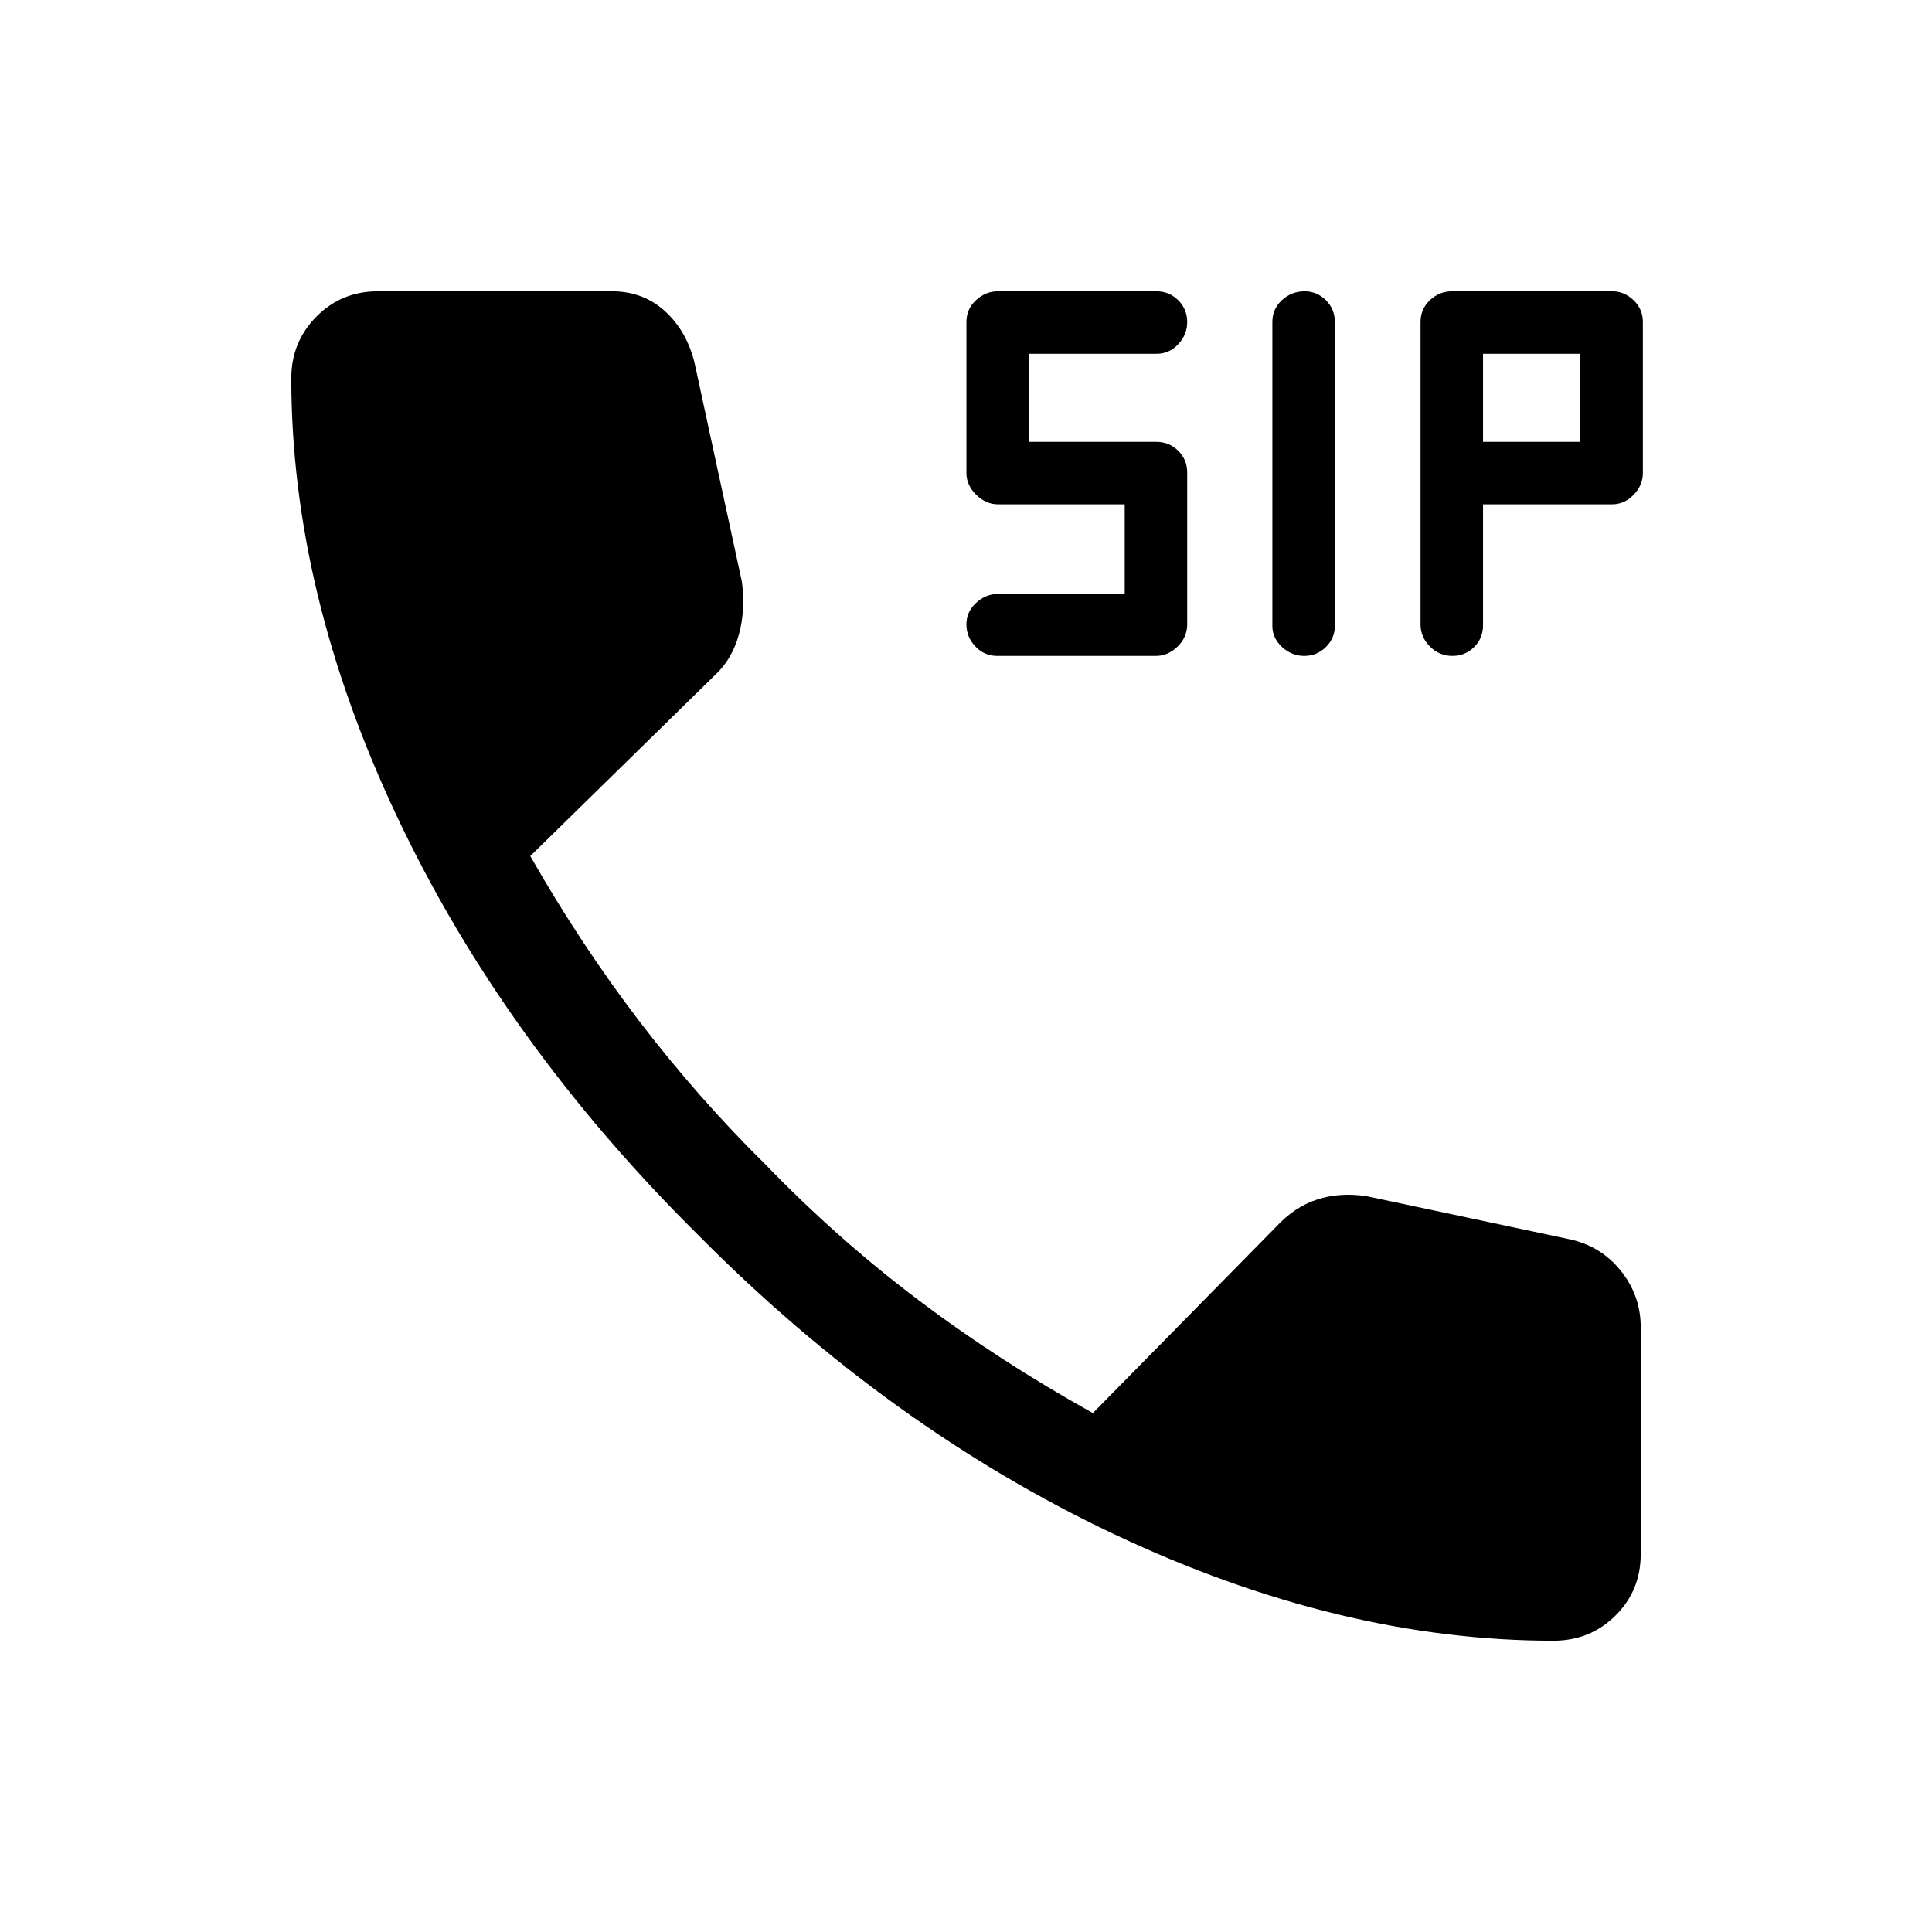 <svg xmlns="http://www.w3.org/2000/svg" height="40" viewBox="0 -960 960 960" width="40"><path d="M771.86-144.74q-106.25 0-218.12-52.86-111.88-52.86-207.26-149.17-96.21-95.47-148.97-206.99-52.77-111.52-52.77-218.29 0-18 12.46-30.6 12.46-12.61 30.56-12.61h116.25q15.48 0 26.29 9.77 10.81 9.77 14.76 25.56l23.59 109.02q1.8 14.19-1.48 26.13-3.27 11.94-11.31 19.65l-92.37 90.51q25.25 44.24 54.4 82.33 29.14 38.09 62.93 71.39 35.42 36.62 75.54 66.89 40.11 30.28 86.69 56.16l90.93-92.43q9.28-10.09 20.63-13.73 11.35-3.63 24.53-1.6l100.27 21.29q15.87 3.27 25.86 15.65t9.99 28.15v112.76q0 18.1-12.57 30.56-12.57 12.46-30.83 12.46Zm-276.4-489.34q-6.32 0-10.79-4.68-4.46-4.69-4.46-11.05 0-6.15 4.78-10.61 4.79-4.45 10.95-4.45h62.92v-44.53h-62.92q-6.08 0-10.91-4.79-4.82-4.78-4.82-10.76V-800q0-6.47 4.78-10.86 4.79-4.4 10.77-4.4h78.9q6.31 0 10.78 4.43t4.47 10.9q0 6.15-4.43 10.94-4.43 4.79-10.89 4.79h-63.33v43.75h63.33q6.38 0 10.85 4.43t4.47 10.81v75.4q0 6.44-4.79 11.09-4.79 4.64-10.76 4.64h-78.9Zm152.63 0q-6.28 0-11.07-4.45-4.79-4.46-4.79-10.41v-151.03q0-6.5 4.76-10.89 4.77-4.4 11.23-4.4 6.15 0 10.61 4.43 4.45 4.43 4.45 10.8V-649q0 6.09-4.45 10.51-4.46 4.41-10.74 4.41Zm73.54 0q-6.45 0-11.11-4.68-4.66-4.69-4.66-10.96v-150.25q0-6.5 4.68-10.89 4.69-4.4 10.97-4.4h79.66q5.92 0 10.54 4.43 4.62 4.43 4.62 10.81v75.05q0 6.07-4.58 10.82t-10.74 4.75h-64.1v60.12q0 6.37-4.42 10.79-4.42 4.41-10.86 4.41Zm15.28-106.37h48.37v-43.75h-48.37v43.75Z"/></svg>